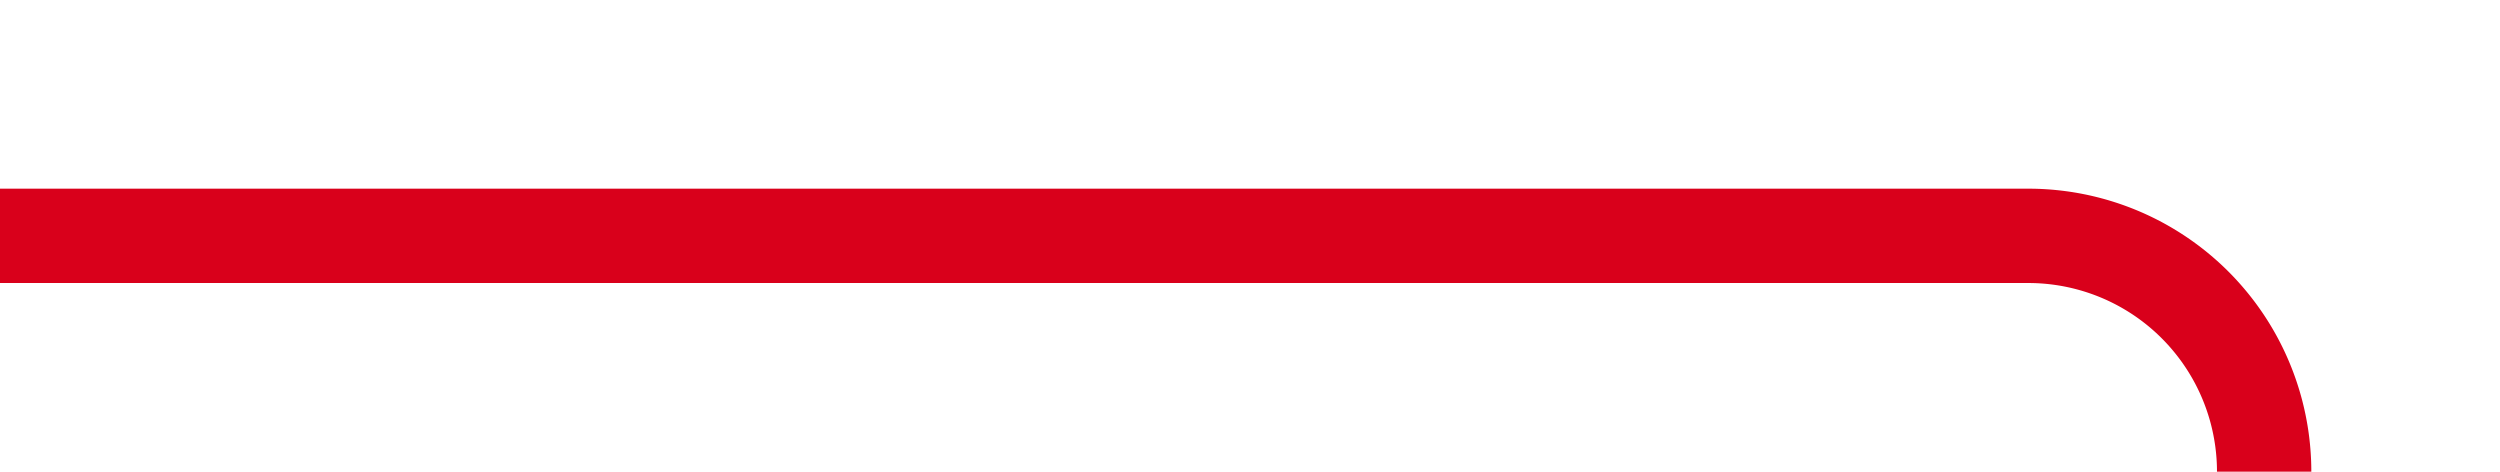 ﻿<?xml version="1.0" encoding="utf-8"?>
<svg version="1.1" xmlns:xlink="http://www.w3.org/1999/xlink" width="53px" height="10px" preserveAspectRatio="xMinYMid meet" viewBox="1344 7754  53 8" xmlns="http://www.w3.org/2000/svg">
  <path d="M 1344 7758  L 1387 7758  A 5 5 0 0 1 1392 7763 L 1392 7952  A 5 5 0 0 0 1397 7957 L 1441 7957  " stroke-width="2" stroke="#d9001b" fill="none" />
  <path d="M 1439 7952  L 1439 7962  L 1441 7962  L 1441 7952  L 1439 7952  Z " fill-rule="nonzero" fill="#d9001b" stroke="none" />
</svg>